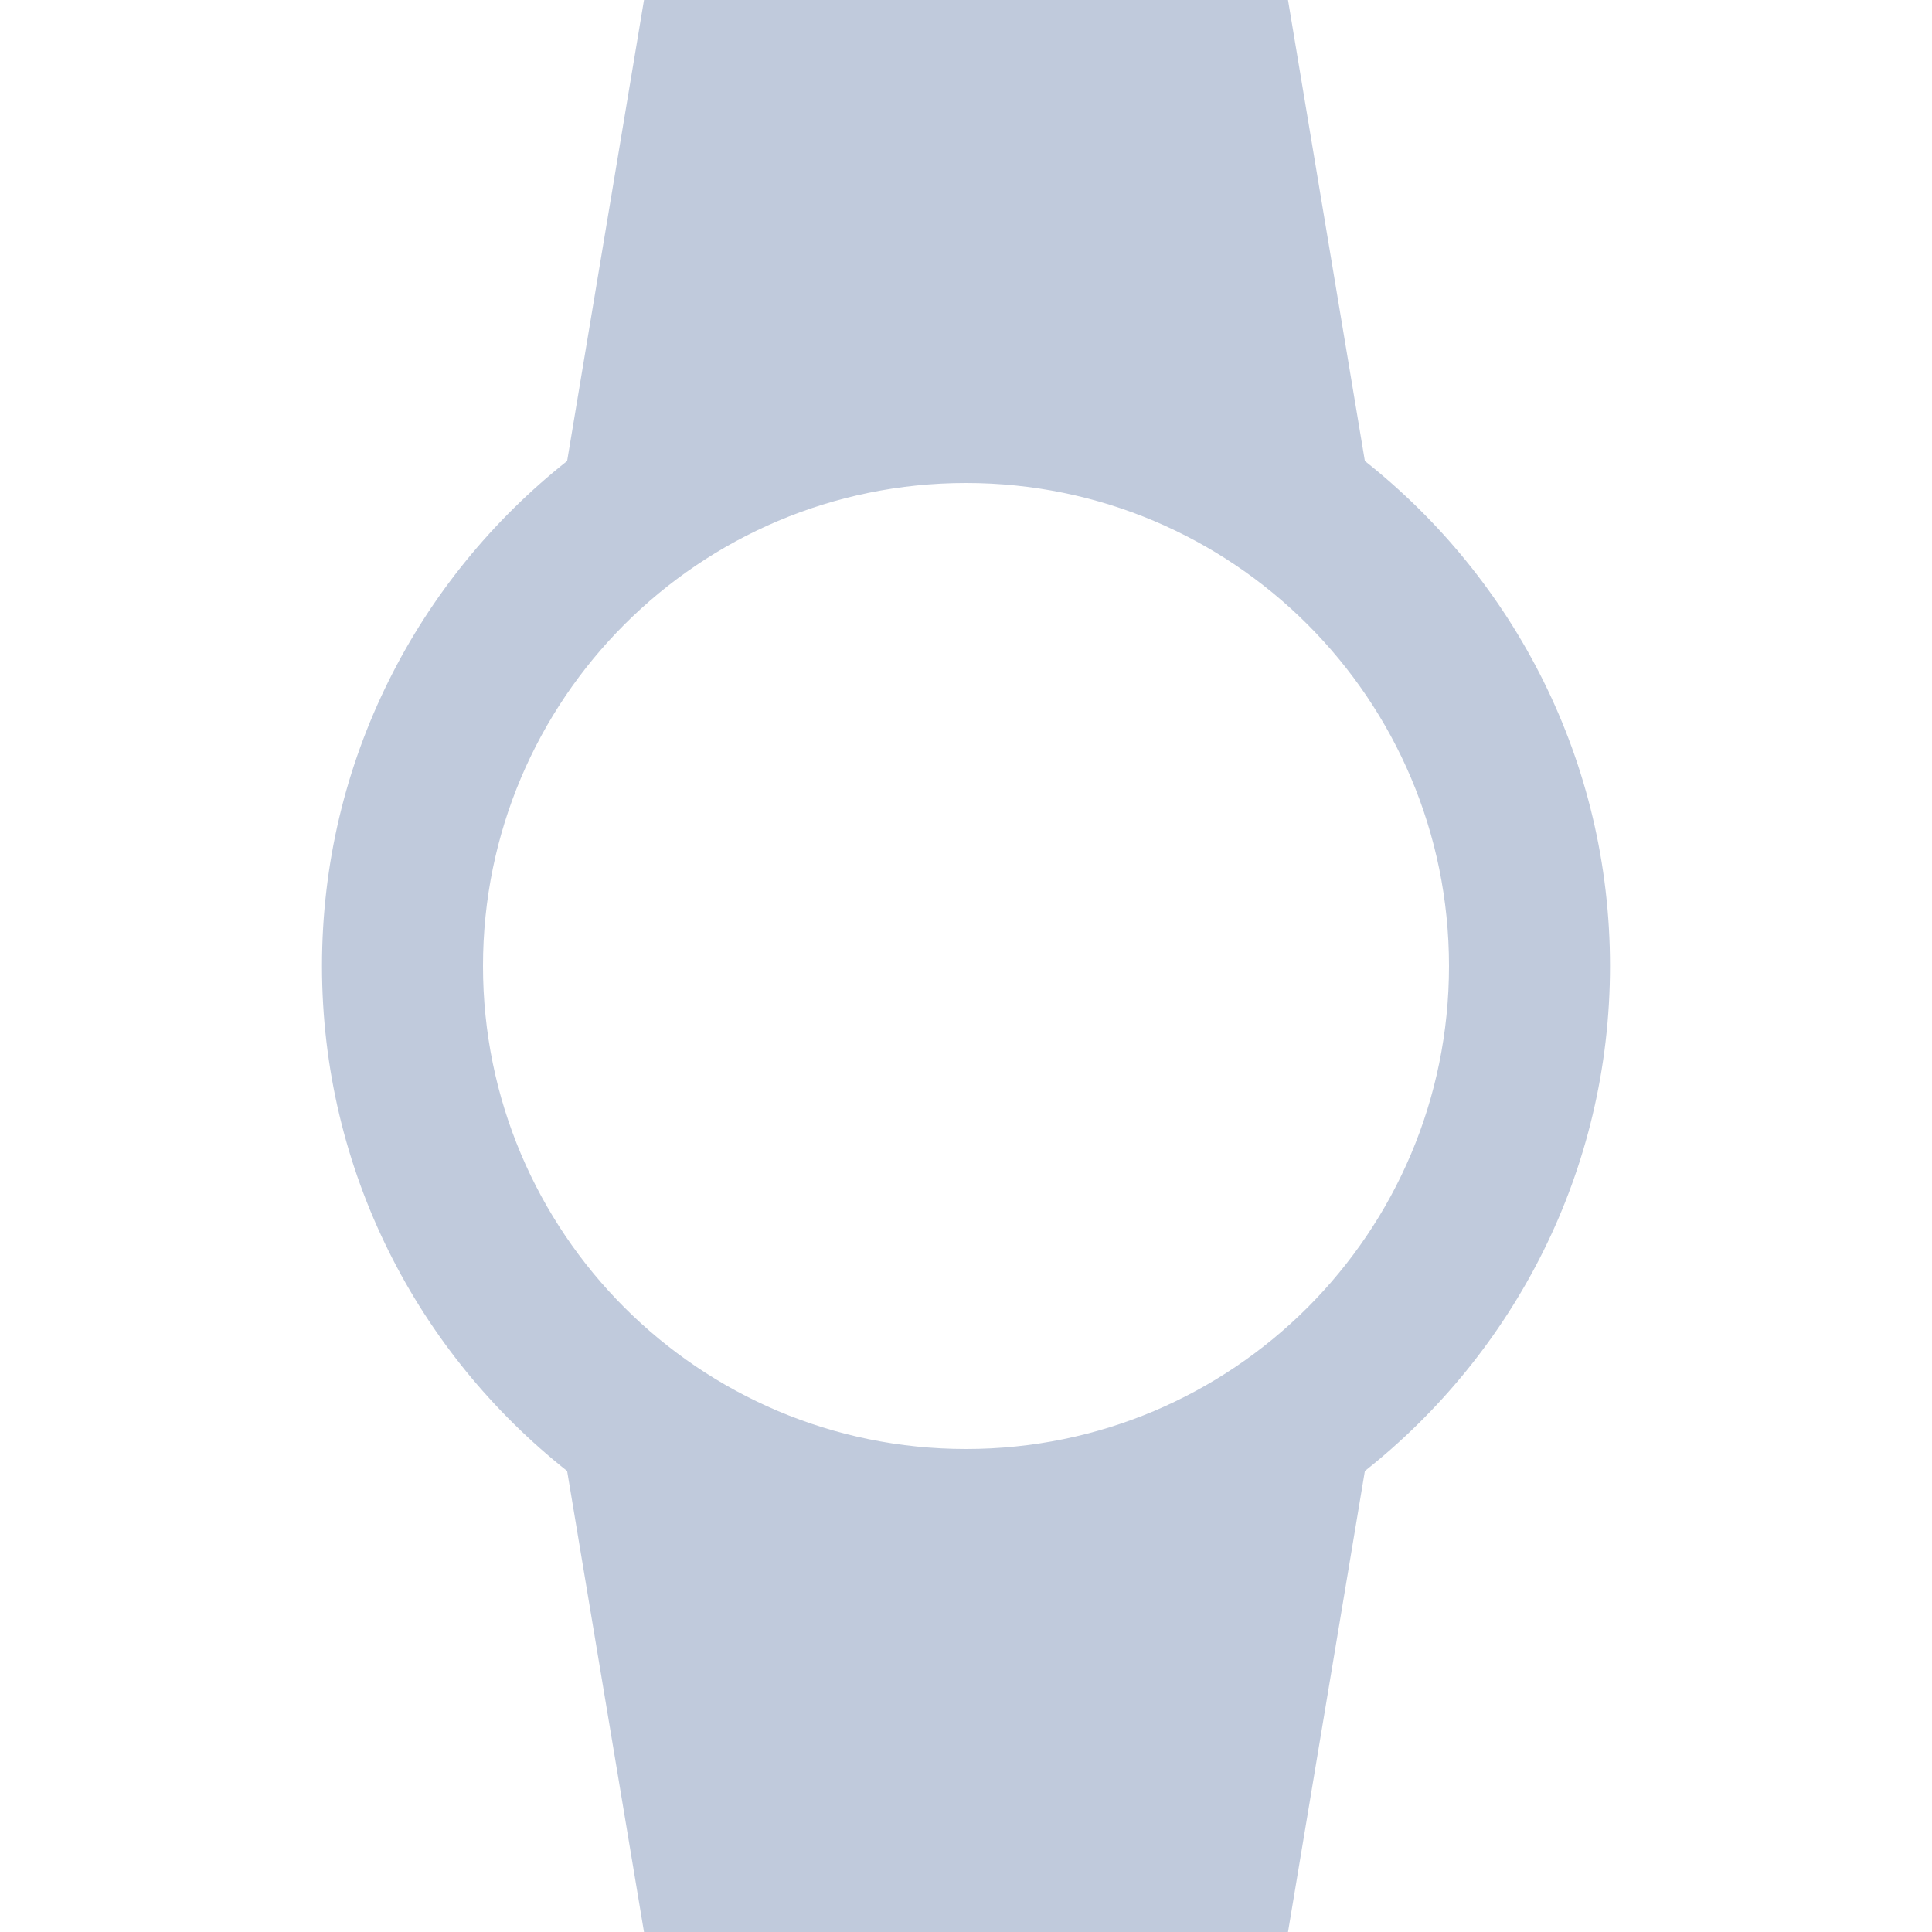 <svg xmlns="http://www.w3.org/2000/svg" xmlns:xlink="http://www.w3.org/1999/xlink" viewBox="0 0 24 24" fill="#C0CADC">
  <path d="M8 0L7.045 5.727C5.193 7.192 4 9.455 4 12C4 14.545 5.193 16.808 7.045 18.273L8 24L16 24L16.955 18.273C18.807 16.808 20 14.545 20 12C20 9.455 18.807 7.192 16.955 5.727L16 0L8 0 z M 12 6C15.314 6 18 8.686 18 12C18 15.314 15.314 18 12 18C8.686 18 6 15.314 6 12C6 8.686 8.686 6 12 6 z" fill="#C0CADC" />
</svg>